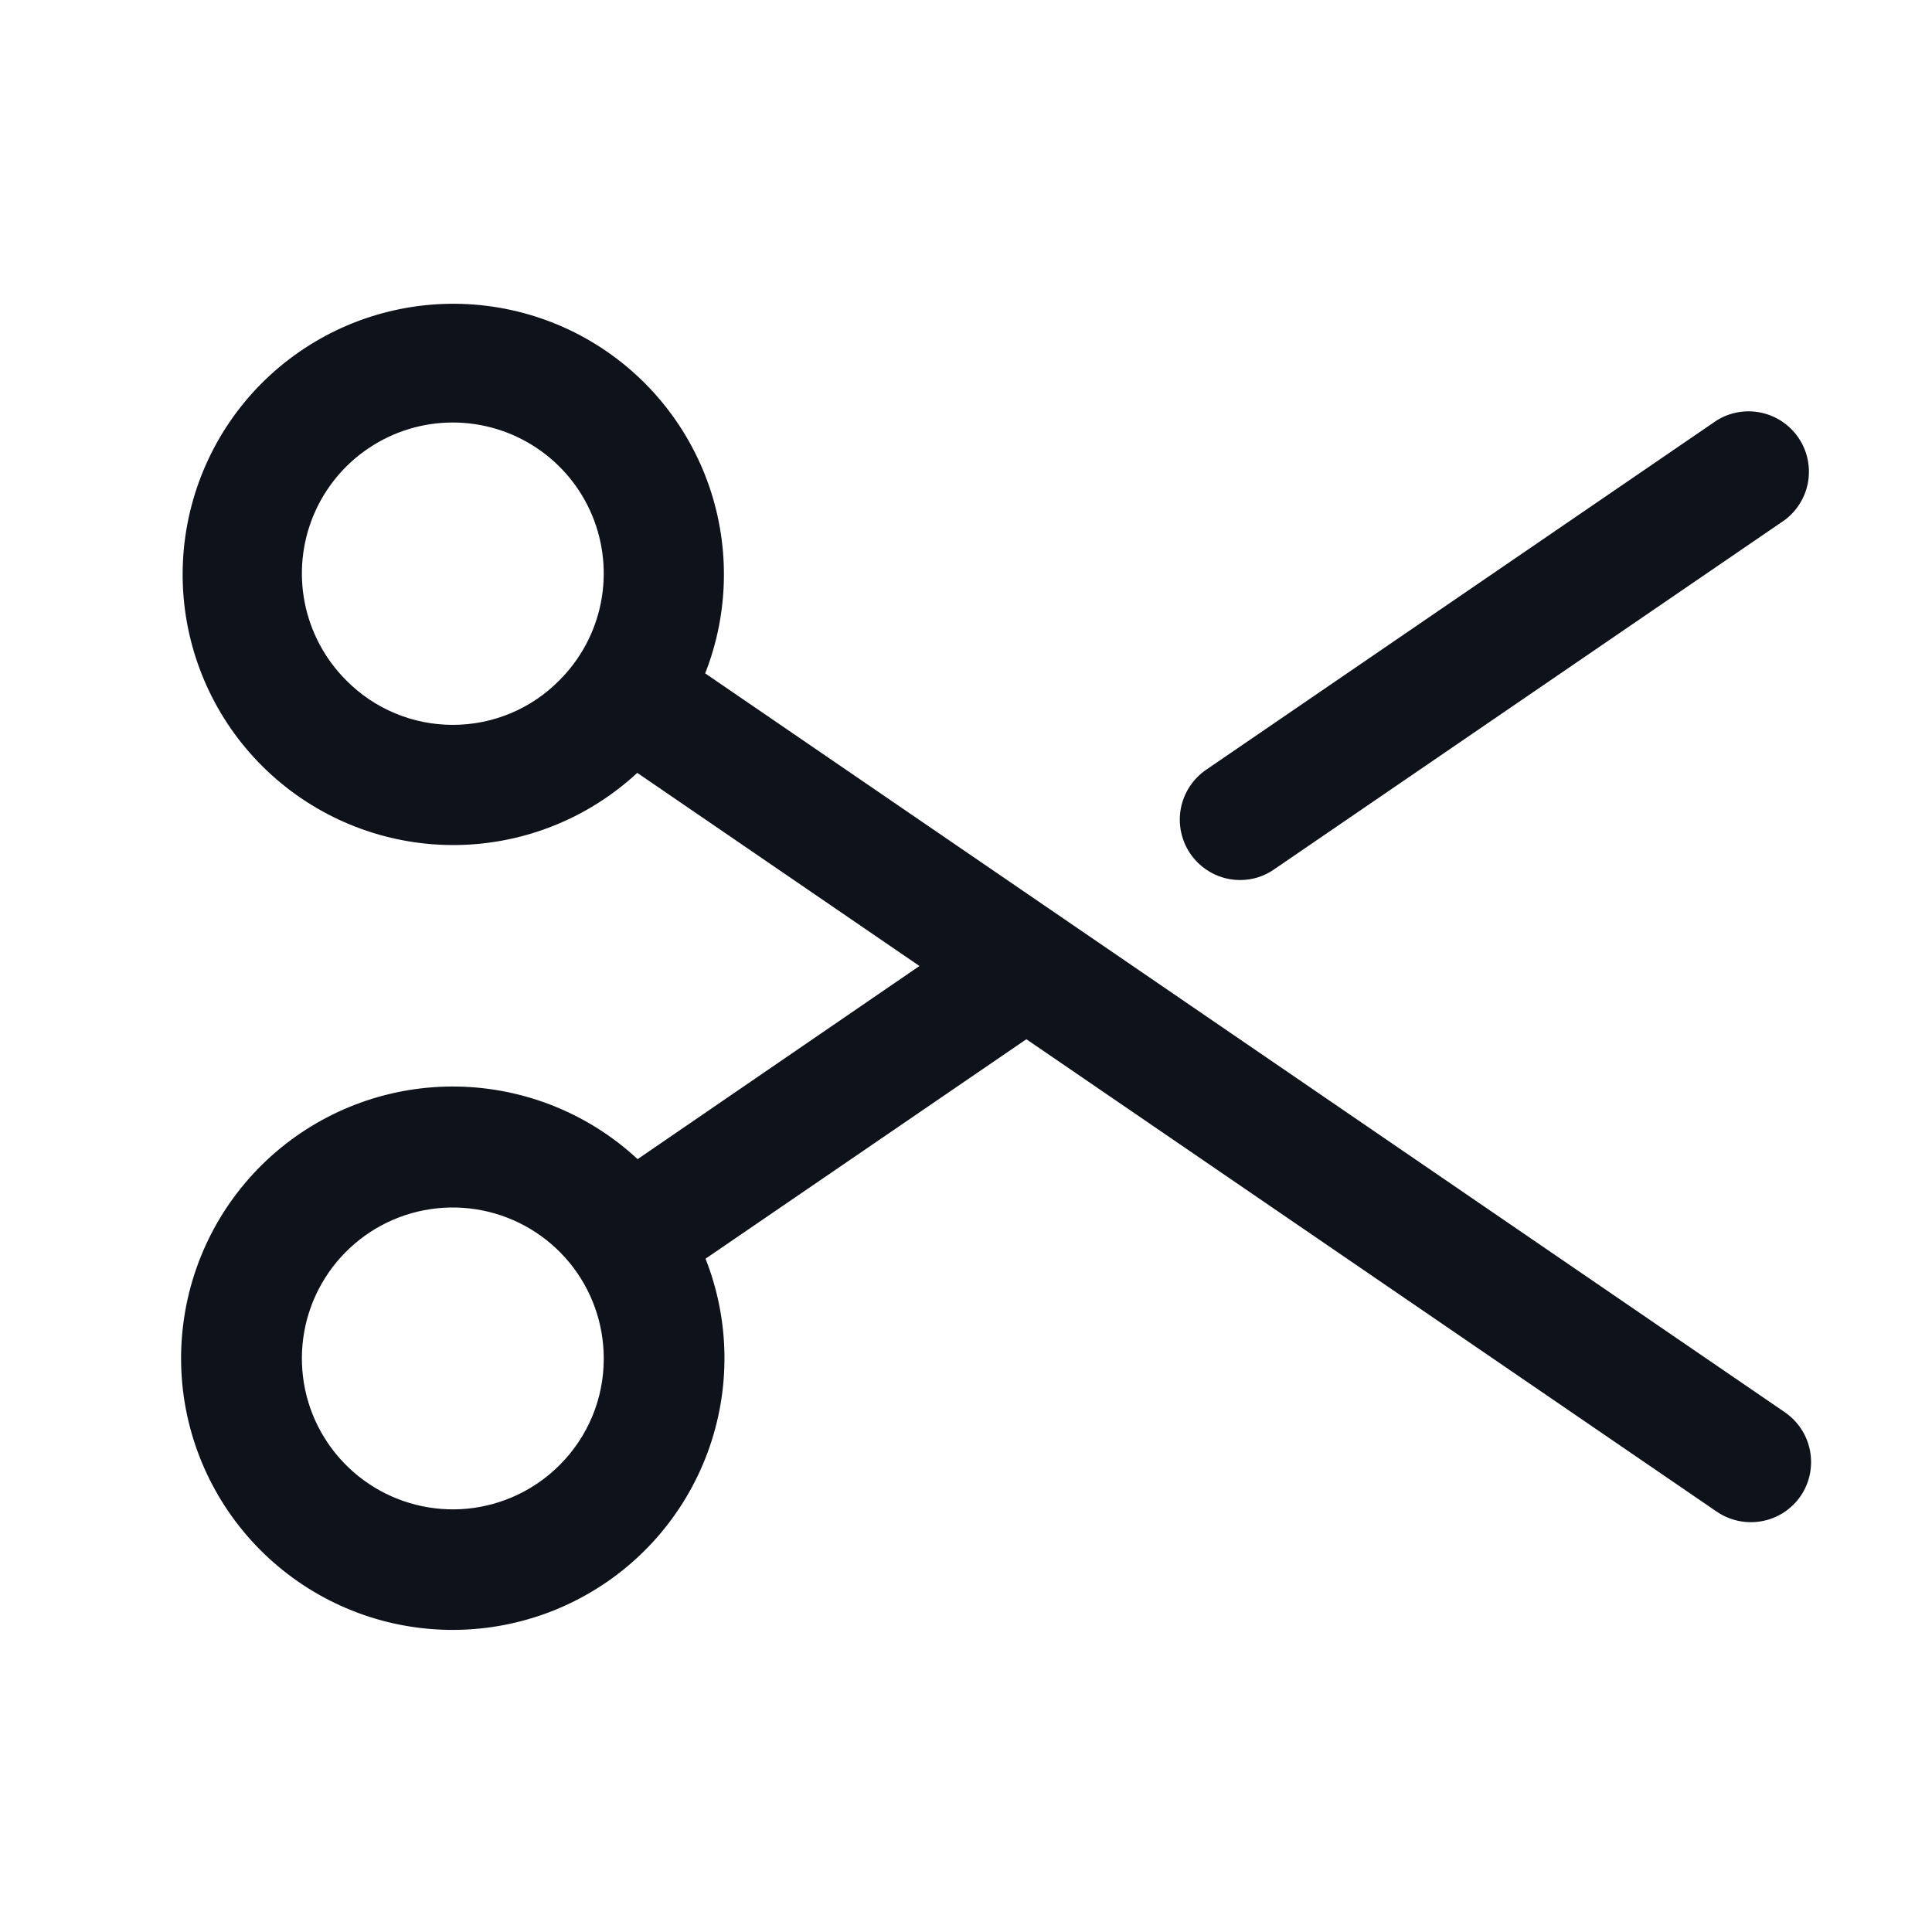 <svg width="32" height="32" viewBox="0 0 32 32" fill="none" xmlns="http://www.w3.org/2000/svg">
<path d="M19.716 14.141C19.642 14.033 19.59 13.911 19.563 13.782C19.535 13.653 19.534 13.521 19.558 13.392C19.583 13.262 19.632 13.139 19.704 13.029C19.776 12.919 19.869 12.824 19.977 12.75L28.435 6.963C28.654 6.827 28.917 6.781 29.169 6.835C29.421 6.888 29.642 7.037 29.788 7.25C29.933 7.463 29.99 7.723 29.948 7.978C29.905 8.232 29.766 8.46 29.56 8.614L21.101 14.401C20.936 14.516 20.739 14.577 20.538 14.576C20.376 14.576 20.216 14.536 20.073 14.46C19.93 14.384 19.808 14.275 19.716 14.141ZM29.825 24.778C29.675 24.996 29.445 25.147 29.184 25.195C28.923 25.244 28.654 25.187 28.435 25.038L17 17.213L11.686 20.848C12.092 21.877 12.104 23.02 11.72 24.058C11.336 25.096 10.583 25.956 9.605 26.473C8.627 26.991 7.493 27.13 6.418 26.865C5.344 26.599 4.406 25.947 3.782 25.033C3.158 24.119 2.893 23.007 3.038 21.91C3.182 20.813 3.725 19.807 4.564 19.085C5.403 18.364 6.478 17.976 7.584 17.997C8.691 18.018 9.75 18.446 10.561 19.199L15.229 16L10.555 12.801C9.747 13.55 8.691 13.976 7.589 13.996C6.488 14.016 5.417 13.629 4.582 12.91C3.747 12.191 3.207 11.19 3.063 10.097C2.92 9.005 3.184 7.898 3.805 6.987C4.426 6.077 5.361 5.428 6.43 5.163C7.5 4.898 8.629 5.036 9.604 5.551C10.578 6.067 11.328 6.923 11.711 7.956C12.094 8.989 12.083 10.127 11.68 11.153L29.555 23.386C29.664 23.46 29.758 23.554 29.831 23.664C29.904 23.773 29.954 23.897 29.979 24.026C30.004 24.155 30.003 24.288 29.977 24.417C29.951 24.546 29.899 24.669 29.825 24.778ZM10 22.5C10 21.922 9.8 21.361 9.433 20.914C9.066 20.467 8.555 20.161 7.988 20.048C7.421 19.935 6.832 20.022 6.322 20.294C5.812 20.567 5.412 21.008 5.19 21.542C4.969 22.077 4.94 22.671 5.107 23.225C5.275 23.778 5.63 24.256 6.111 24.578C6.592 24.899 7.169 25.044 7.745 24.988C8.32 24.931 8.858 24.677 9.267 24.268C9.5 24.036 9.685 23.761 9.811 23.457C9.937 23.154 10.001 22.828 10 22.5ZM9.267 11.266C9.617 10.917 9.855 10.471 9.952 9.986C10.048 9.501 9.999 8.999 9.81 8.542C9.621 8.085 9.3 7.694 8.889 7.42C8.478 7.145 7.994 6.998 7.5 6.998C7.005 6.998 6.522 7.145 6.111 7.42C5.7 7.694 5.379 8.085 5.19 8.542C5.001 8.999 4.952 9.501 5.048 9.986C5.145 10.471 5.383 10.917 5.732 11.266C5.963 11.501 6.238 11.687 6.542 11.814C6.845 11.941 7.171 12.006 7.5 12.006C7.829 12.006 8.155 11.941 8.458 11.814C8.761 11.687 9.037 11.501 9.267 11.266Z" fill="#0E121B"/>
</svg>
